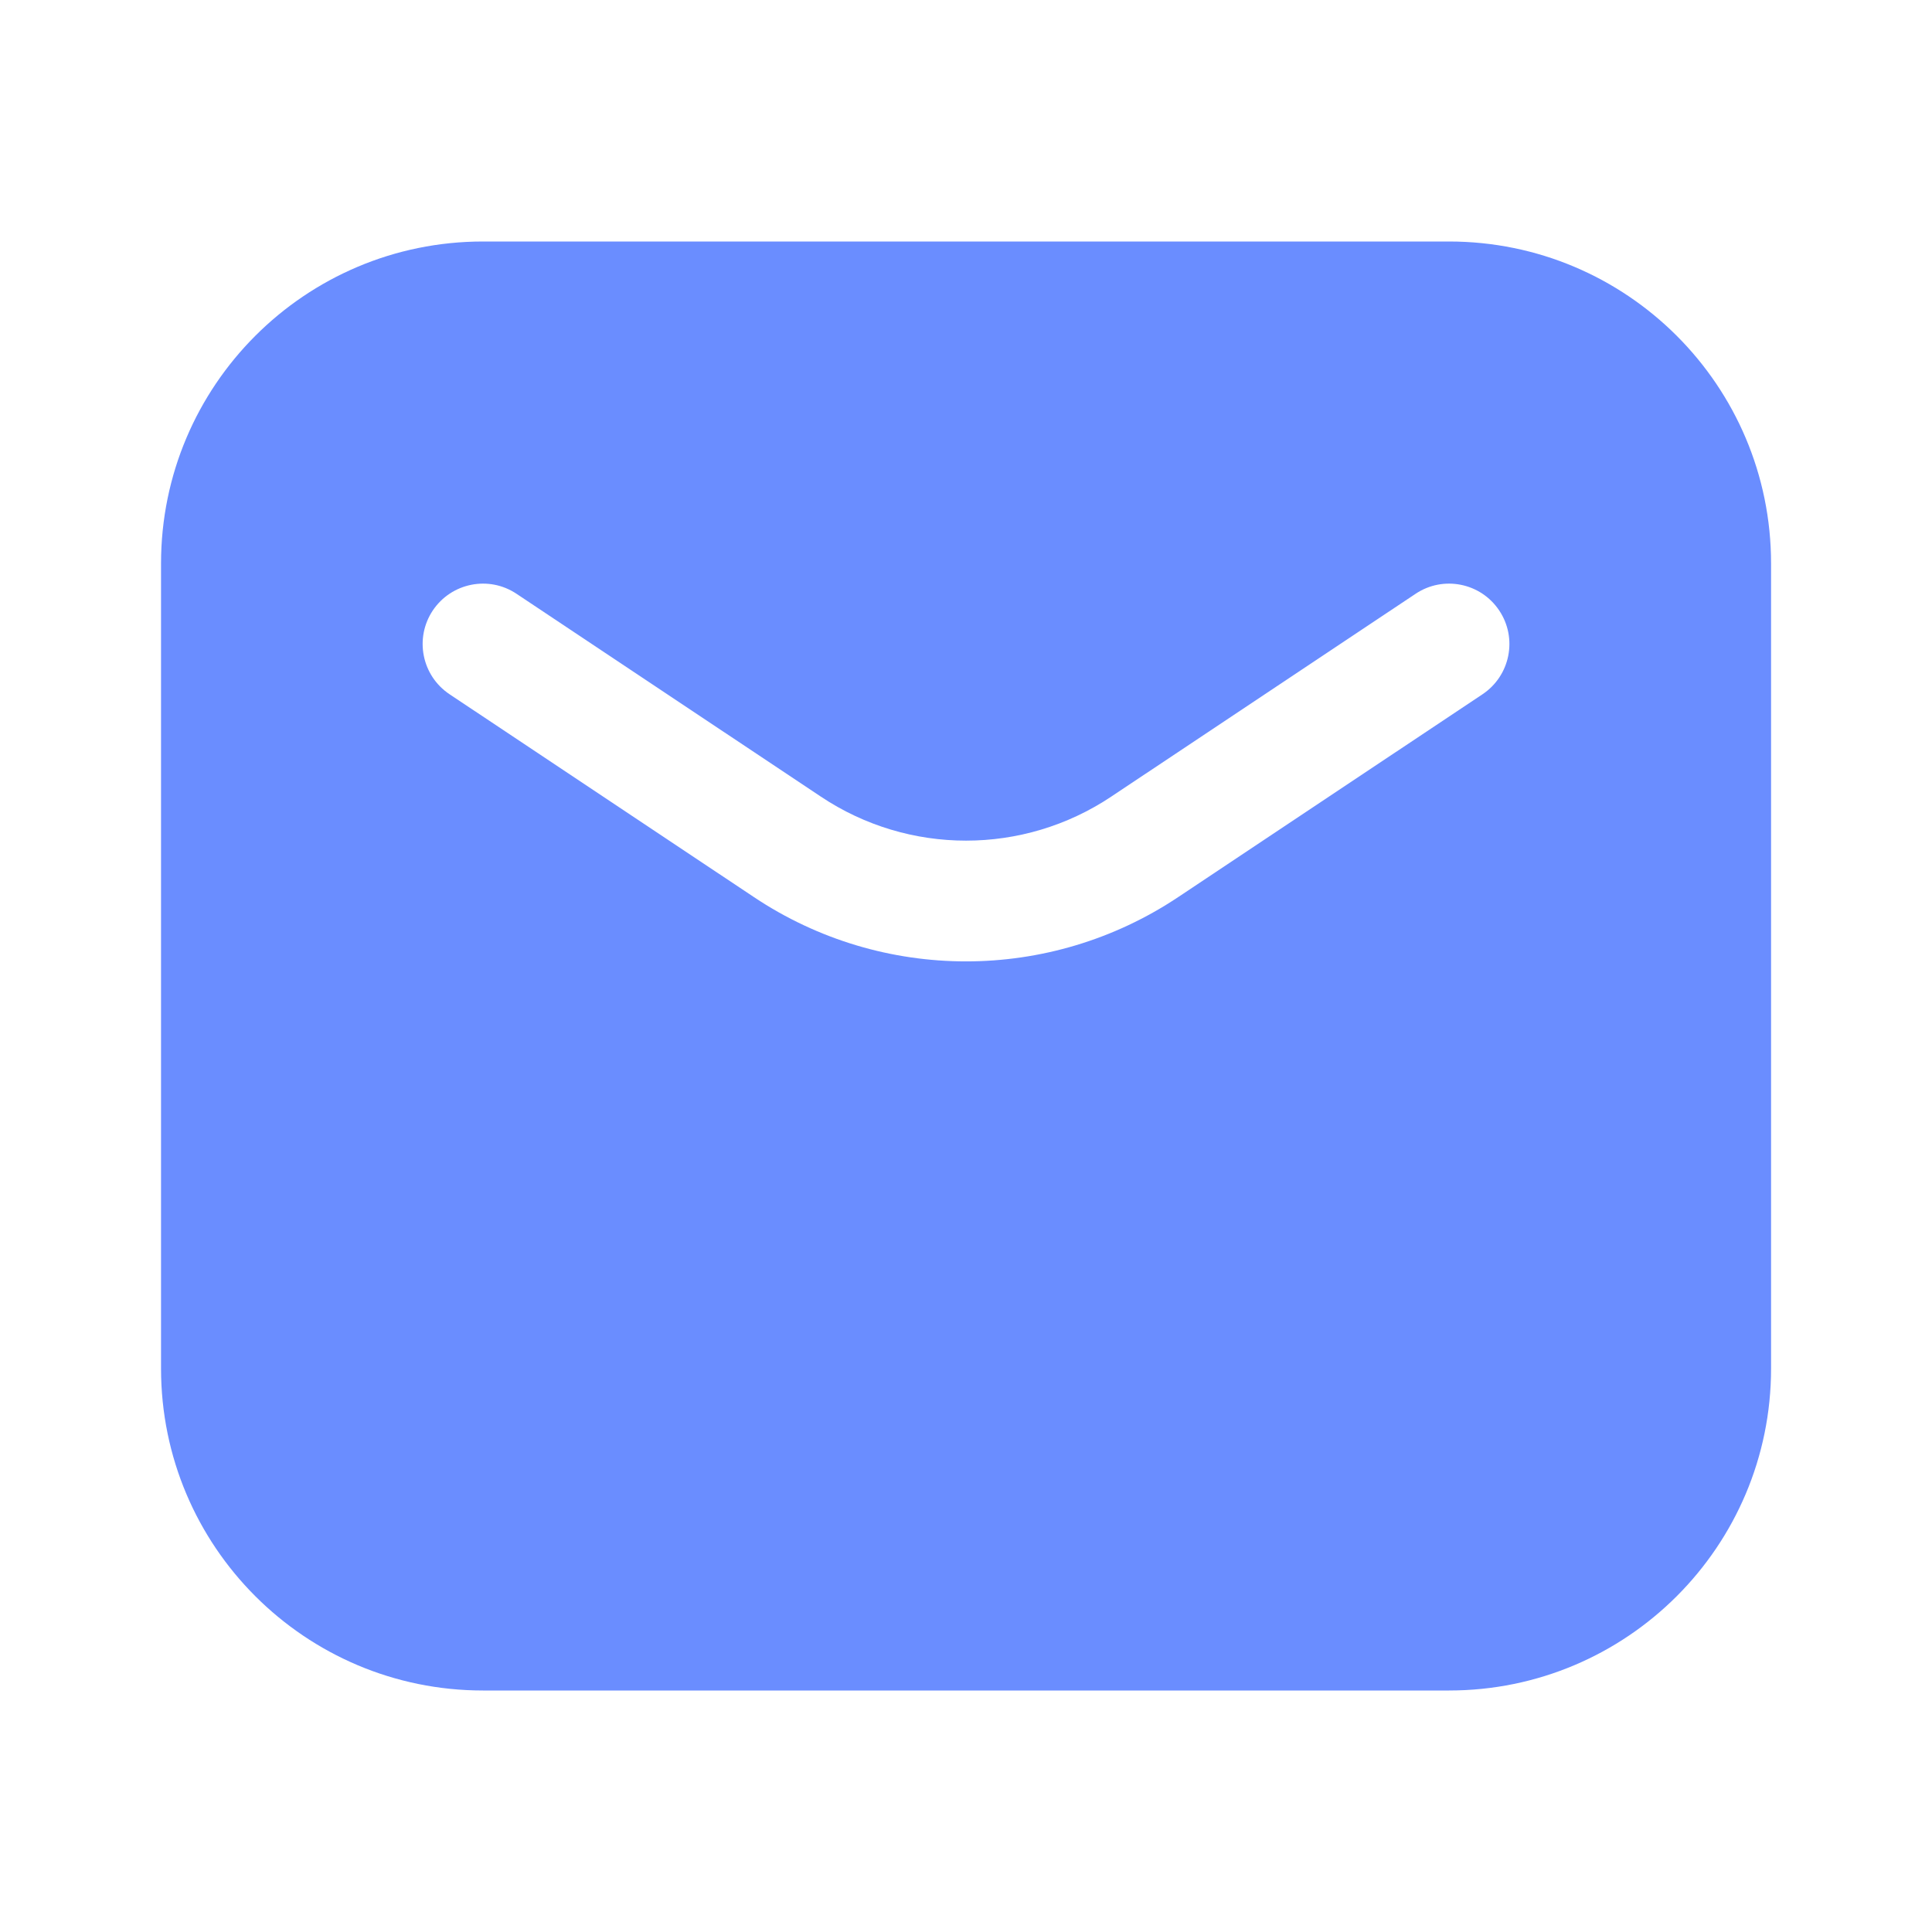 <?xml version="1.0" encoding="UTF-8"?> <svg xmlns="http://www.w3.org/2000/svg" width="20" height="20" viewBox="0 0 20 20" fill="none"><path fill-rule="evenodd" clip-rule="evenodd" d="M5 2.5C3.159 2.5 1.667 3.992 1.667 5.833V14.167C1.667 16.008 3.159 17.5 5 17.5H15C16.841 17.5 18.334 16.008 18.334 14.167V5.833C18.334 3.992 16.841 2.5 15 2.5H5ZM5.347 6.147C5.06 5.955 4.672 6.033 4.48 6.32C4.289 6.607 4.366 6.995 4.654 7.187L7.805 9.287C9.134 10.174 10.866 10.174 12.196 9.287L15.347 7.187C15.634 6.995 15.712 6.607 15.52 6.32C15.329 6.033 14.941 5.955 14.654 6.147L11.503 8.247C10.593 8.854 9.408 8.854 8.498 8.247L5.347 6.147Z" fill="#6A8DFF"></path></svg> 